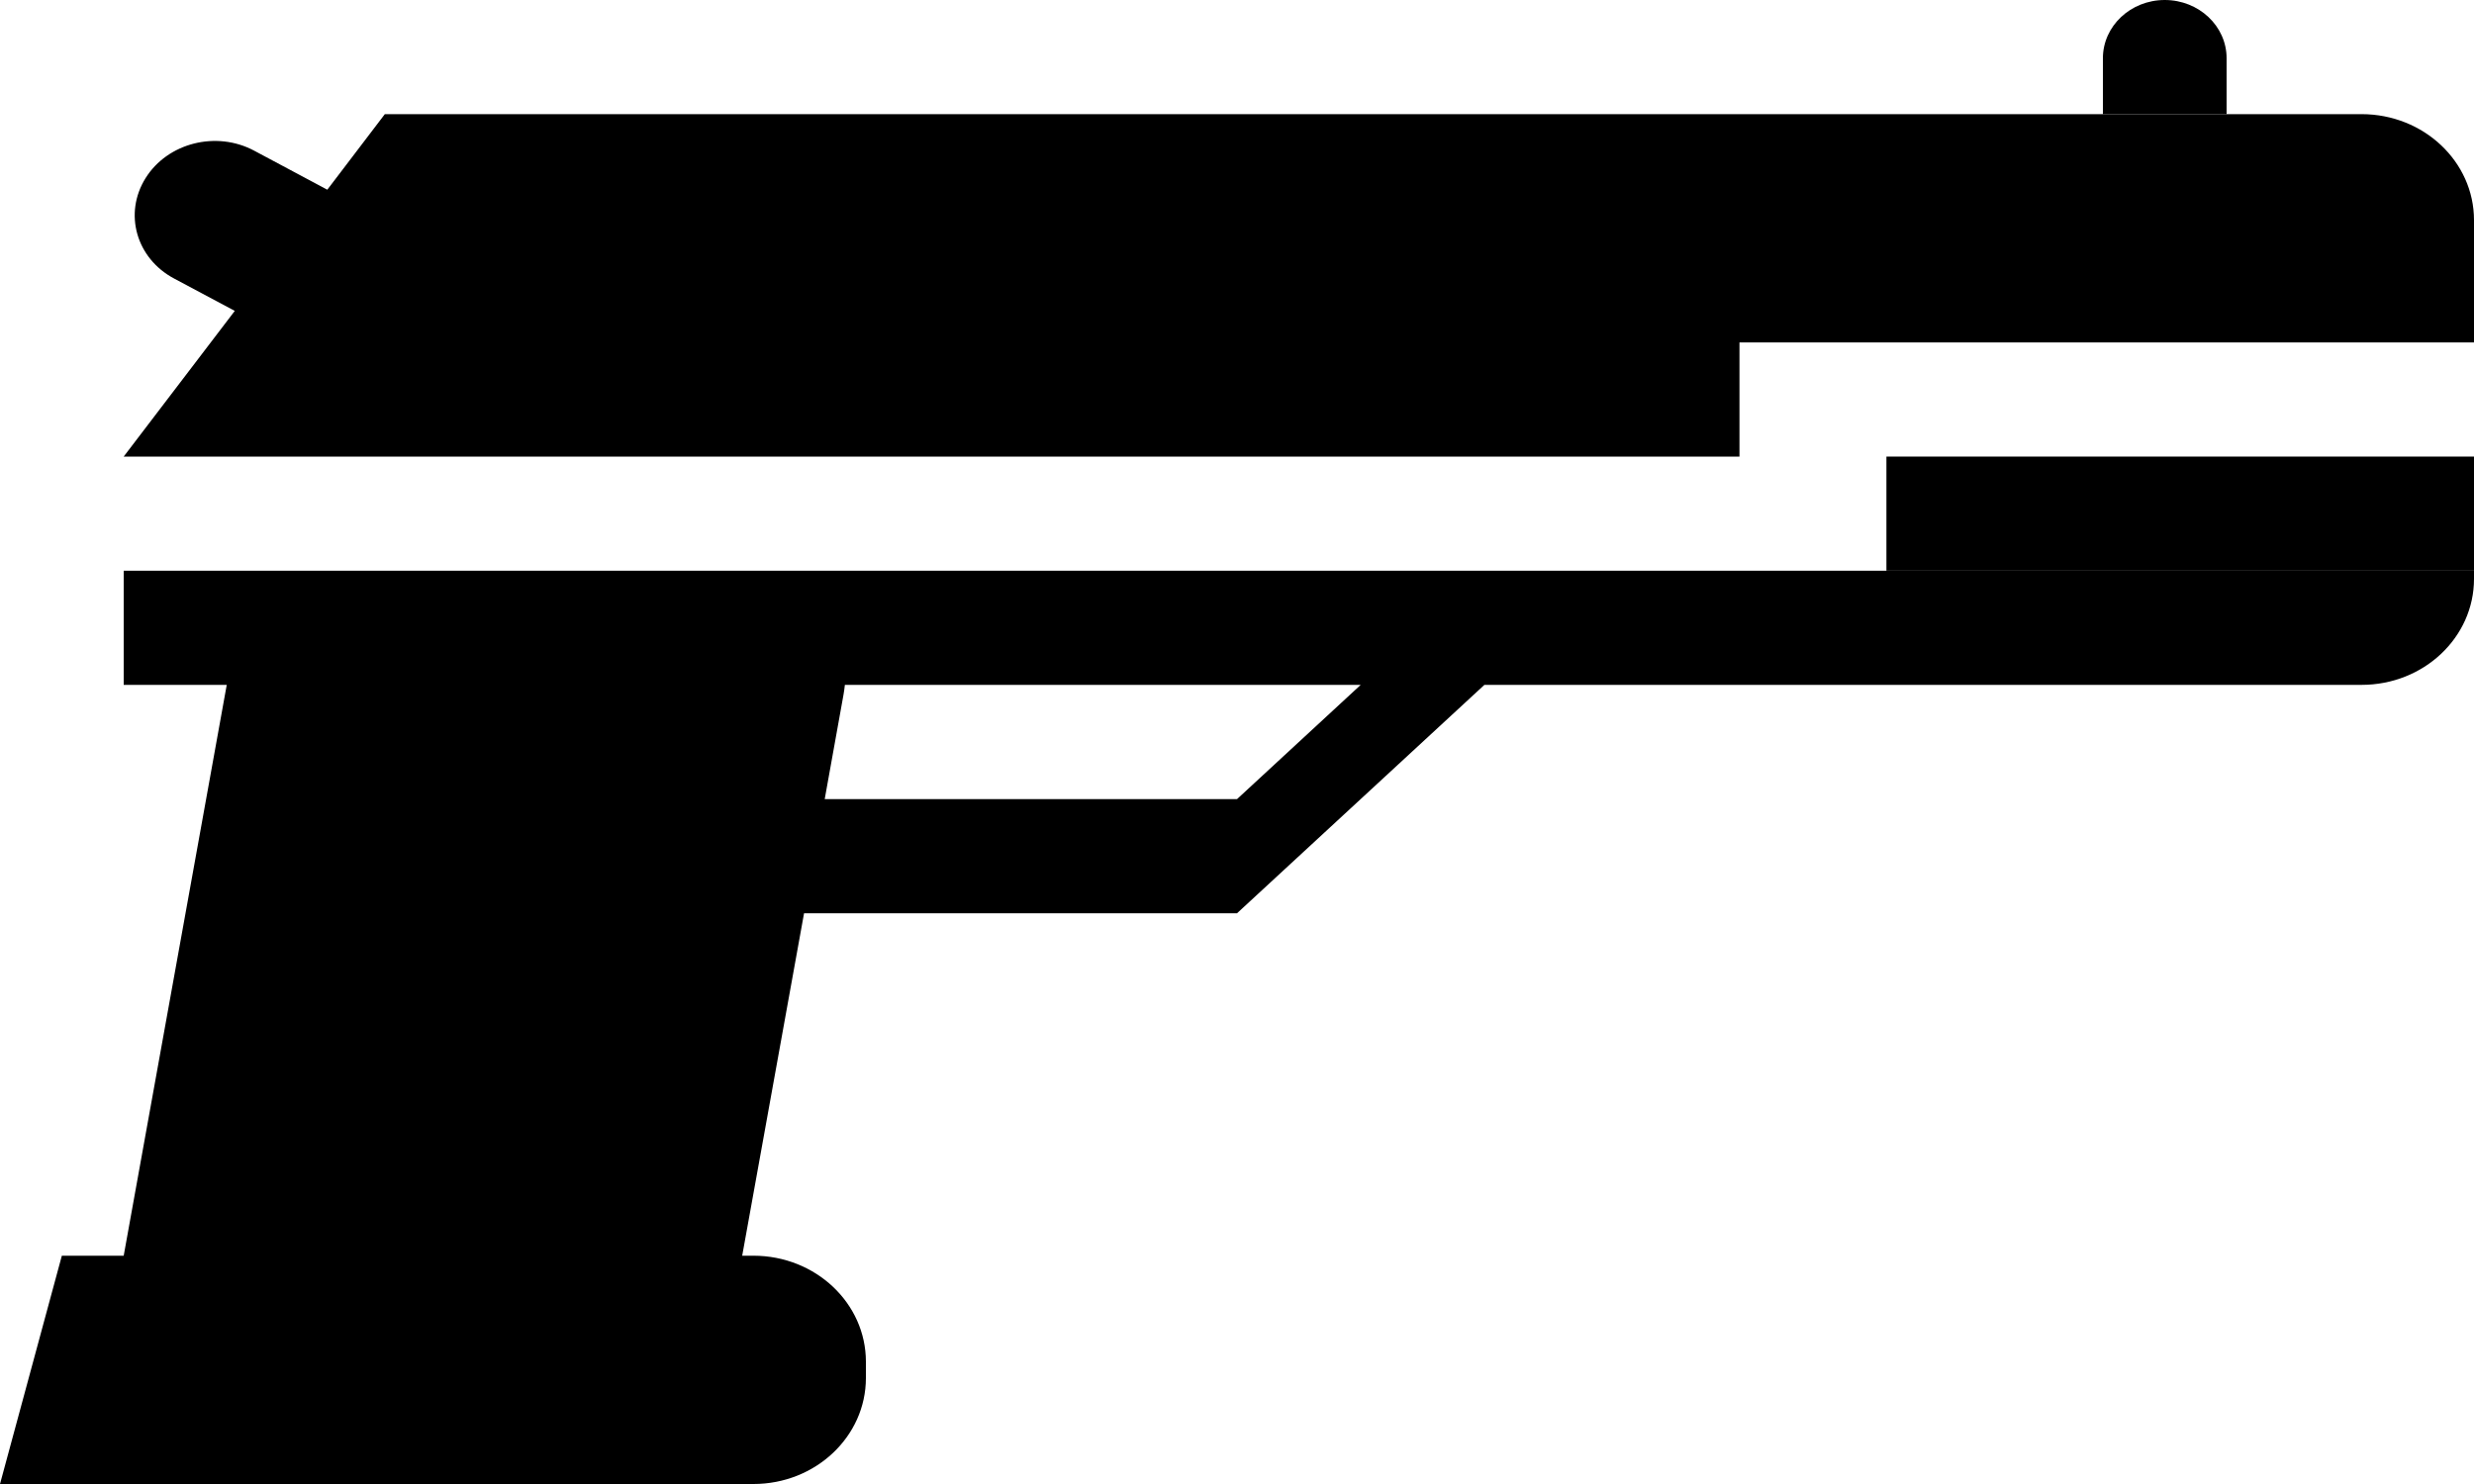 <svg width="20" height="12" viewBox="0 0 20 12" fill="none" xmlns="http://www.w3.org/2000/svg">
<path d="M17 0.471C17 0.211 17.224 0 17.5 0C17.776 0 18 0.211 18 0.471V0.923H17V0.471Z" fill="black"/>
<path d="M19.091 0.923H3.111L2.646 1.534L2.054 1.218C1.748 1.055 1.355 1.155 1.177 1.44C0.998 1.726 1.101 2.089 1.407 2.252L1.898 2.514L1 3.692H14.062V2.769H20V1.78C20 1.307 19.593 0.923 19.091 0.923Z" fill="black"/>
<path d="M20 3.692V4.615H15.25V3.692H20Z" fill="black"/>
<path fill-rule="evenodd" clip-rule="evenodd" d="M1 4.615L20 4.615V4.681C20 5.155 19.593 5.538 19.091 5.538L12 5.538L10 7.385H6.5L6 10.154L6.091 10.154C6.593 10.154 7 10.538 7 11.011V11.143C7 11.616 6.593 12 6.091 12H0L0.5 10.154L1 10.154L1.833 5.538H1V4.615ZM10 6.462L11 5.538L6.83 5.538C6.827 5.564 6.824 5.59 6.819 5.617L6.667 6.462H10Z" fill="black"/>
</svg>

